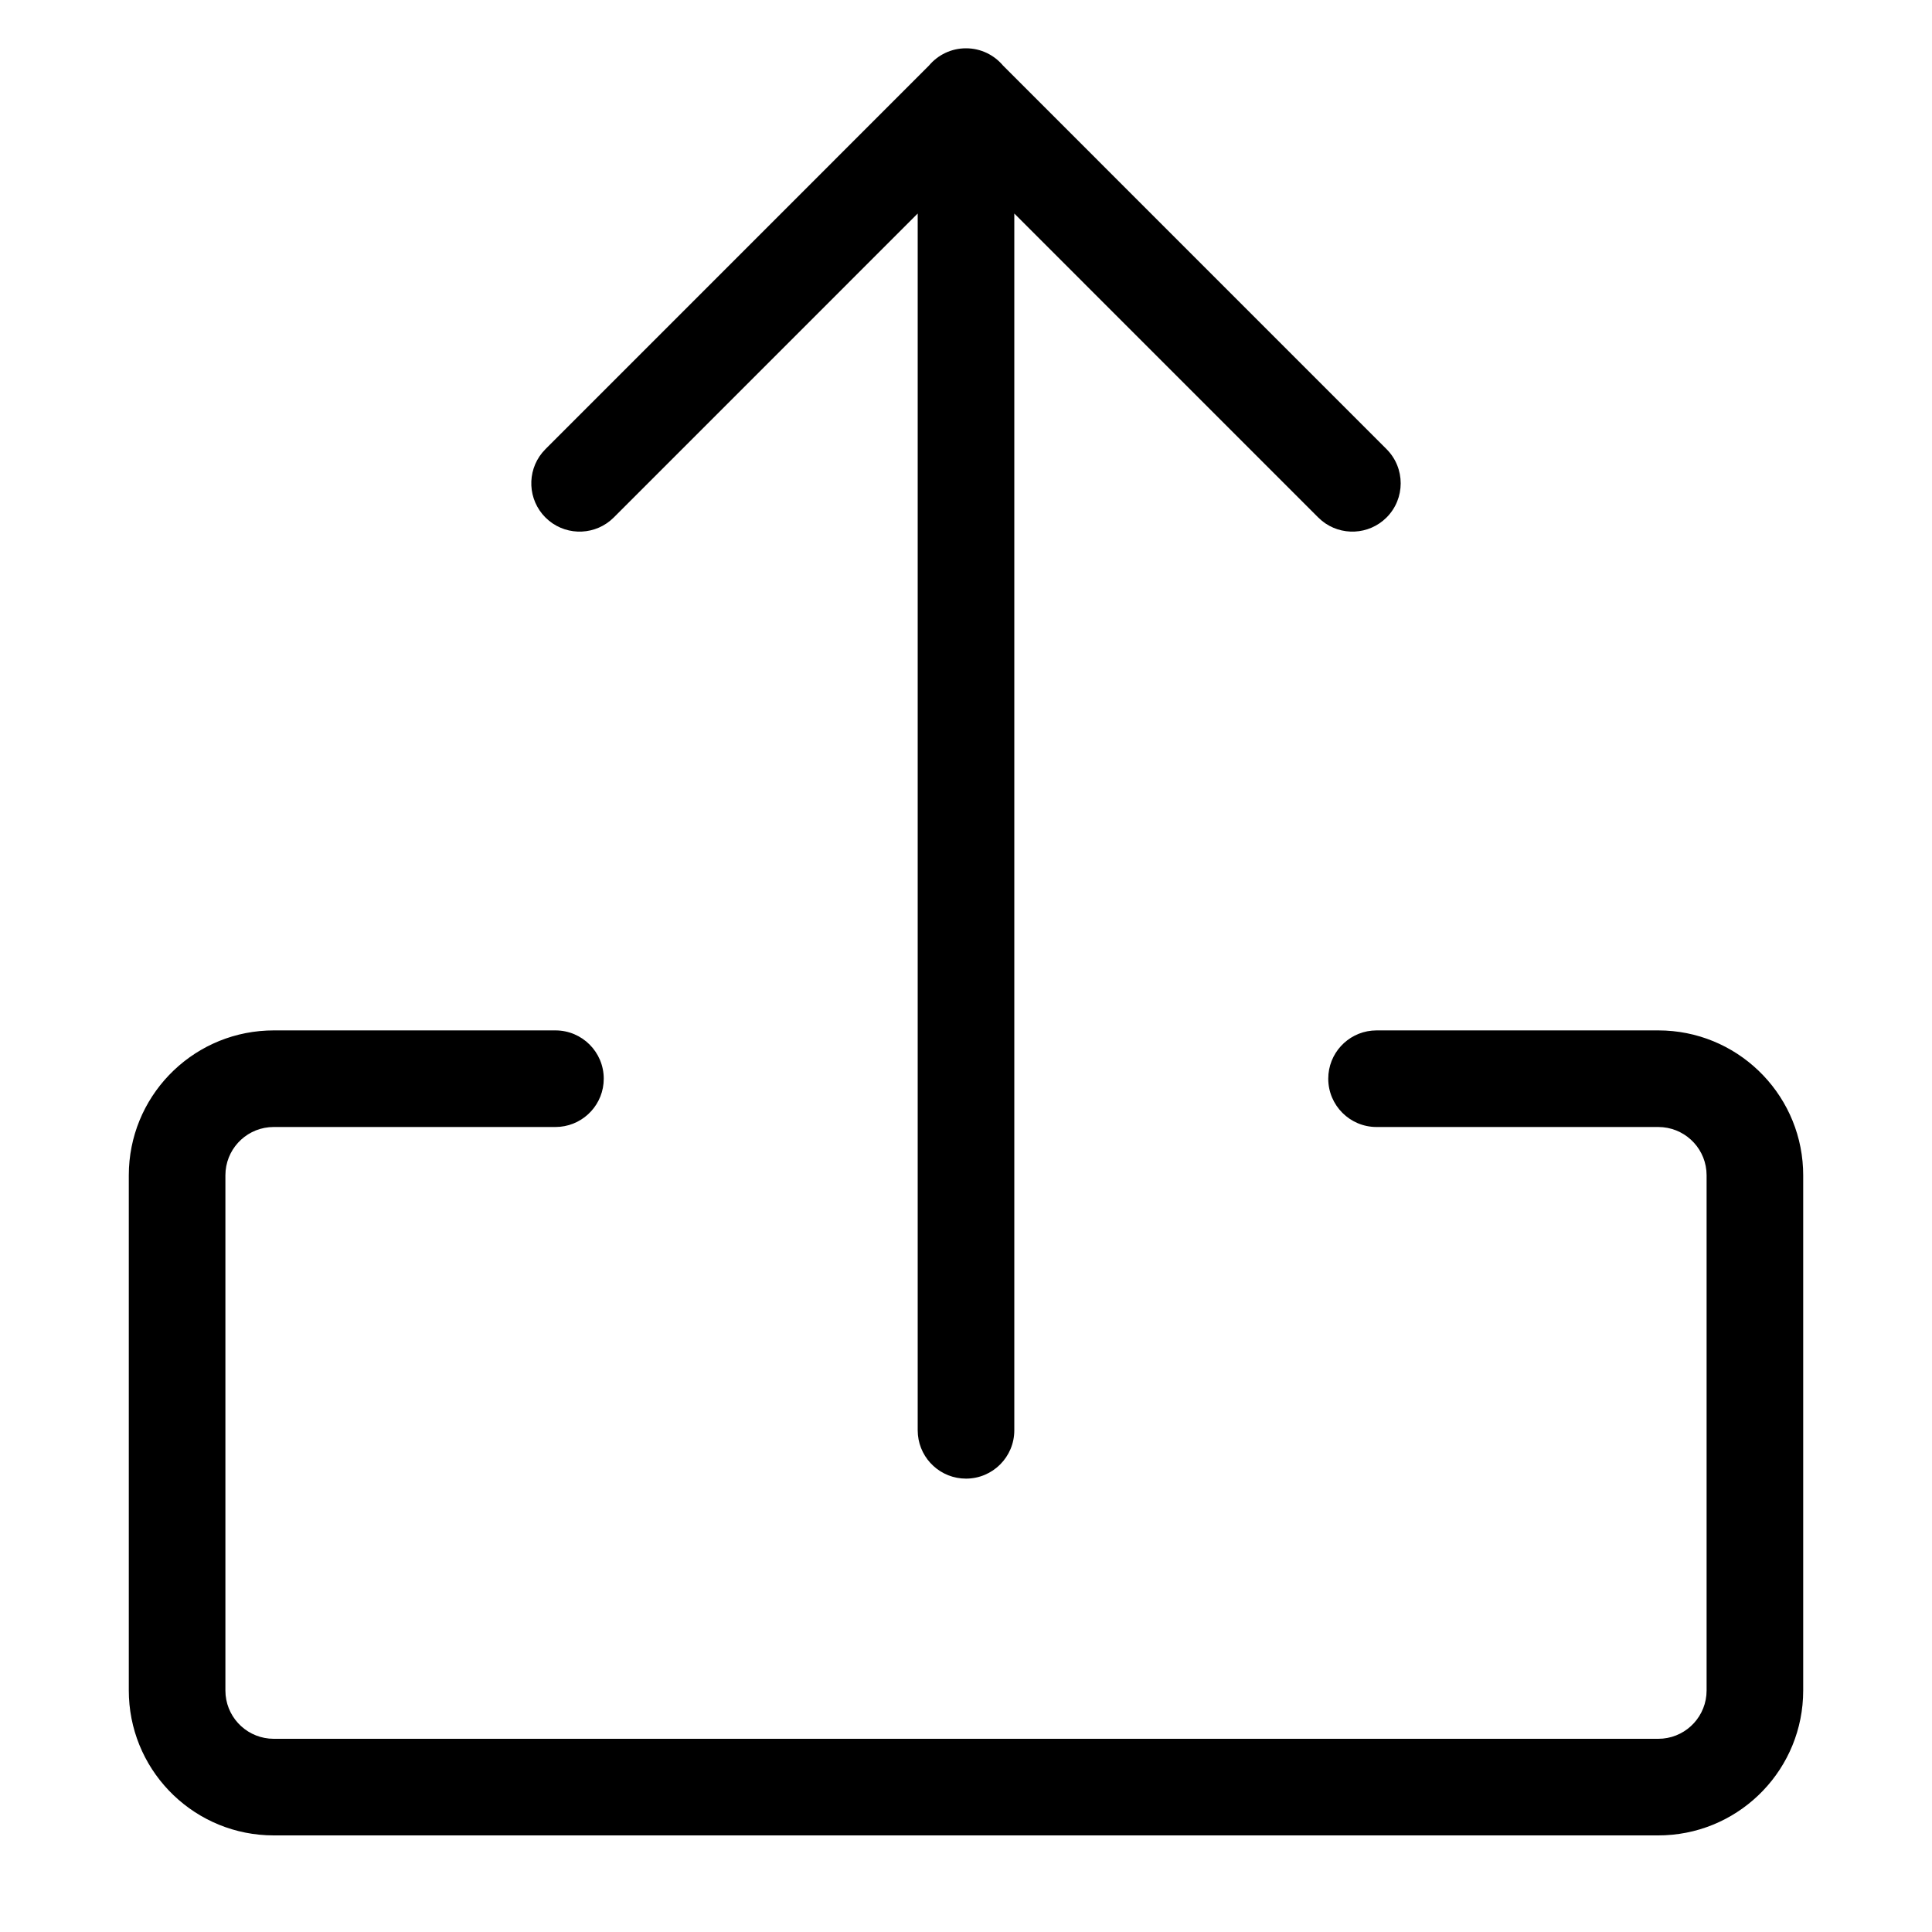 <?xml version="1.0" encoding="UTF-8"?>
<svg width="60px" height="60px" viewBox="0 0 60 60" version="1.1" xmlns="http://www.w3.org/2000/svg" xmlns:xlink="http://www.w3.org/1999/xlink">
    <!-- Generator: Sketch 63.1 (92452) - https://sketch.com -->
    <title>Icons/60/share</title>
    <desc>Created with Sketch.</desc>
    <g id="Icons/60/share" stroke="none" stroke-width="1" fill="none" fill-rule="evenodd">
        <path class="cls-1" d="M17.25,32 C18.078,32 18.75,32.672 18.75,33.5 C18.75,34.28 18.155,34.92 17.394,34.993 L17.25,35 L8.5,35 C7.72,35 7.08,35.595 7.007,36.356 L7,36.5 L7,52.5 C7,53.28 7.595,53.92 8.356,53.993 L8.5,54 L51.5,54 C52.28,54 52.92,53.405 52.993,52.644 L53,52.5 L53,36.5 C53,35.72 52.405,35.08 51.644,35.007 L51.5,35 L42.75,35 C41.922,35 41.25,34.328 41.25,33.5 C41.25,32.72 41.845,32.08 42.606,32.007 L42.75,32 L51.5,32 C53.914,32 55.884,33.901 55.995,36.288 L56,36.5 L56,52.5 C56,54.914 54.099,56.884 51.712,56.995 L51.5,57 L8.5,57 C6.086,57 4.116,55.099 4.005,52.712 L4,52.5 L4,36.5 C4,34.086 5.901,32.116 8.288,32.005 L8.5,32 L17.25,32 Z M30,1.5 C30.462,1.5 30.874,1.708 31.15,2.036 L43.061,13.949 C43.646,14.535 43.646,15.485 43.061,16.071 C42.511,16.62 41.642,16.654 41.053,16.174 L40.939,16.071 L31.5,6.631 L31.5,44.42 C31.5,45.248 30.828,45.92 30,45.92 C29.22,45.92 28.58,45.325 28.507,44.564 L28.5,44.42 L28.5,6.631 L19.061,16.071 C18.511,16.62 17.642,16.654 17.053,16.174 L16.939,16.071 C16.39,15.521 16.356,14.652 16.836,14.063 L16.939,13.949 L28.85,2.036 C29.126,1.708 29.538,1.5 30,1.5 Z" id="Combined-Shape" fill="#000000"></path>
    </g>
</svg>